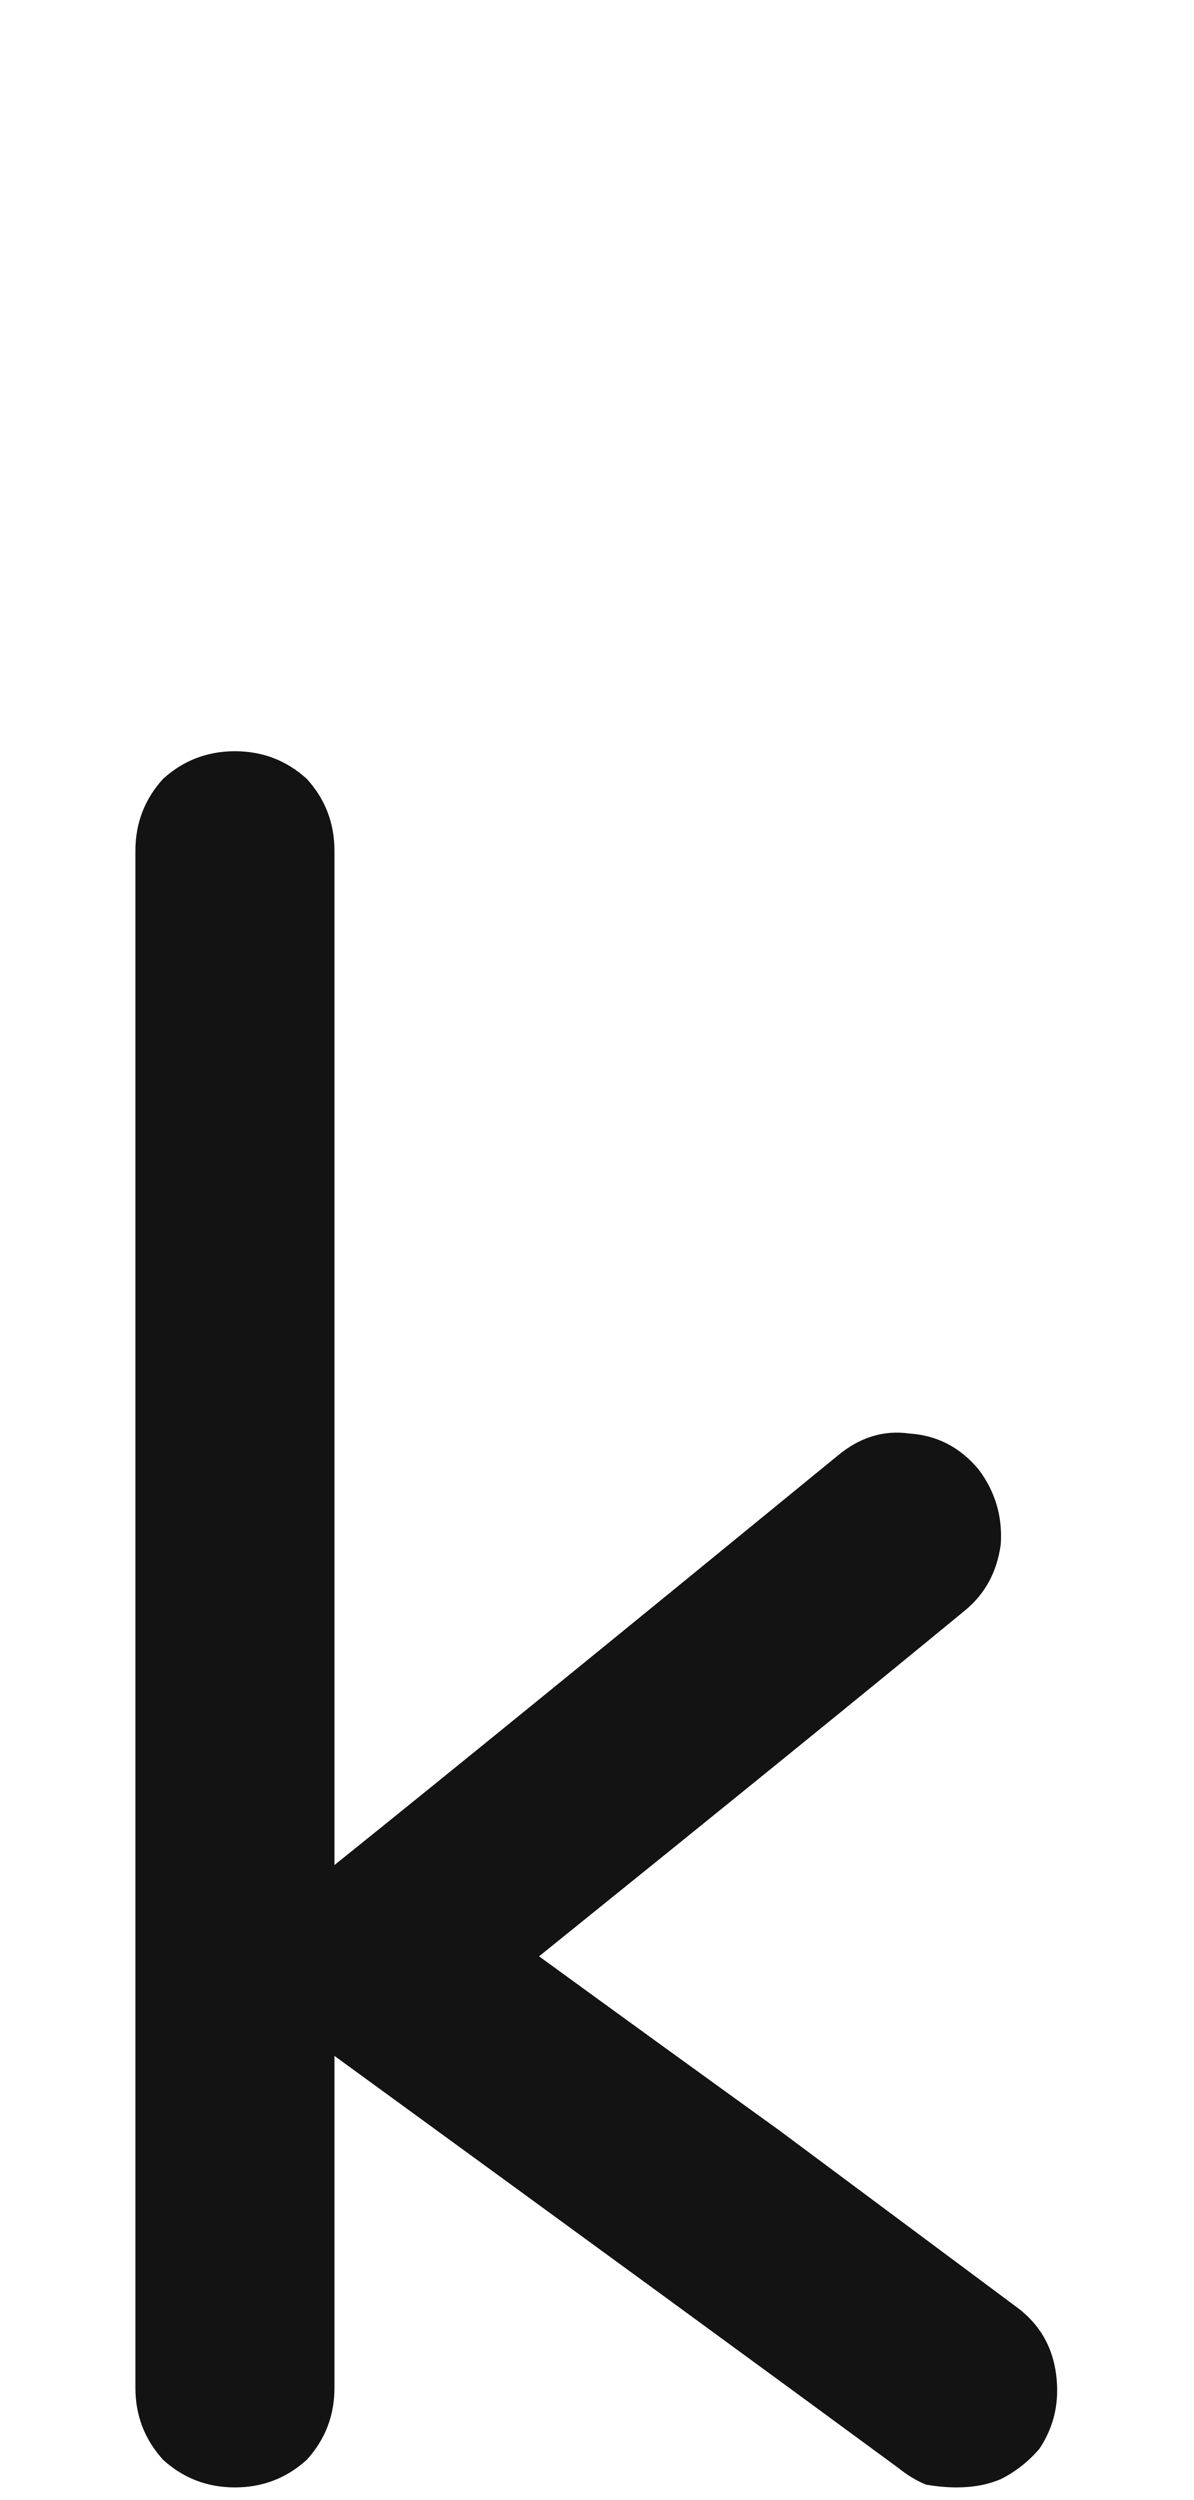 <svg xmlns="http://www.w3.org/2000/svg" width="97" height="203" viewBox="0 0 97 203"><path fill="#131313" d="M2445.65,187.381 C2447.447,188.729 2448.495,190.525 2448.795,192.771 C2449.094,195.018 2448.645,197.039 2447.447,198.836 C2446.549,199.884 2445.501,200.708 2444.303,201.307 C2443.255,201.756 2442.057,201.98 2440.709,201.98 C2439.96,201.98 2439.137,201.906 2438.238,201.756 C2437.49,201.456 2436.741,201.007 2435.992,200.408 C2425.81,192.921 2410.536,181.766 2390.172,166.941 C2390.172,172.931 2390.172,181.915 2390.172,193.895 C2390.172,196.141 2389.423,198.087 2387.926,199.734 C2386.279,201.232 2384.332,201.98 2382.086,201.98 C2379.84,201.98 2377.893,201.232 2376.246,199.734 C2374.749,198.087 2374,196.141 2374,193.895 C2374,163.048 2374,130.779 2374,69.086 C2374,66.84 2374.749,64.893 2376.246,63.246 C2377.893,61.749 2379.84,61 2382.086,61 C2384.332,61 2386.279,61.749 2387.926,63.246 C2389.423,64.893 2390.172,66.84 2390.172,69.086 C2390.172,90.499 2390.172,108.618 2390.172,151.443 C2399.306,144.106 2412.932,133.025 2431.051,118.201 C2432.848,116.704 2434.794,116.105 2436.891,116.404 C2439.137,116.554 2441.008,117.527 2442.506,119.324 C2443.854,121.121 2444.452,123.143 2444.303,125.389 C2444.003,127.635 2443.03,129.432 2441.383,130.779 C2433.746,137.068 2422.216,146.427 2406.793,158.855 C2413.382,163.647 2419.895,168.364 2426.334,173.006 C2432.773,177.798 2439.212,182.589 2445.65,187.381 Z" transform="translate(-2363)"/></svg>